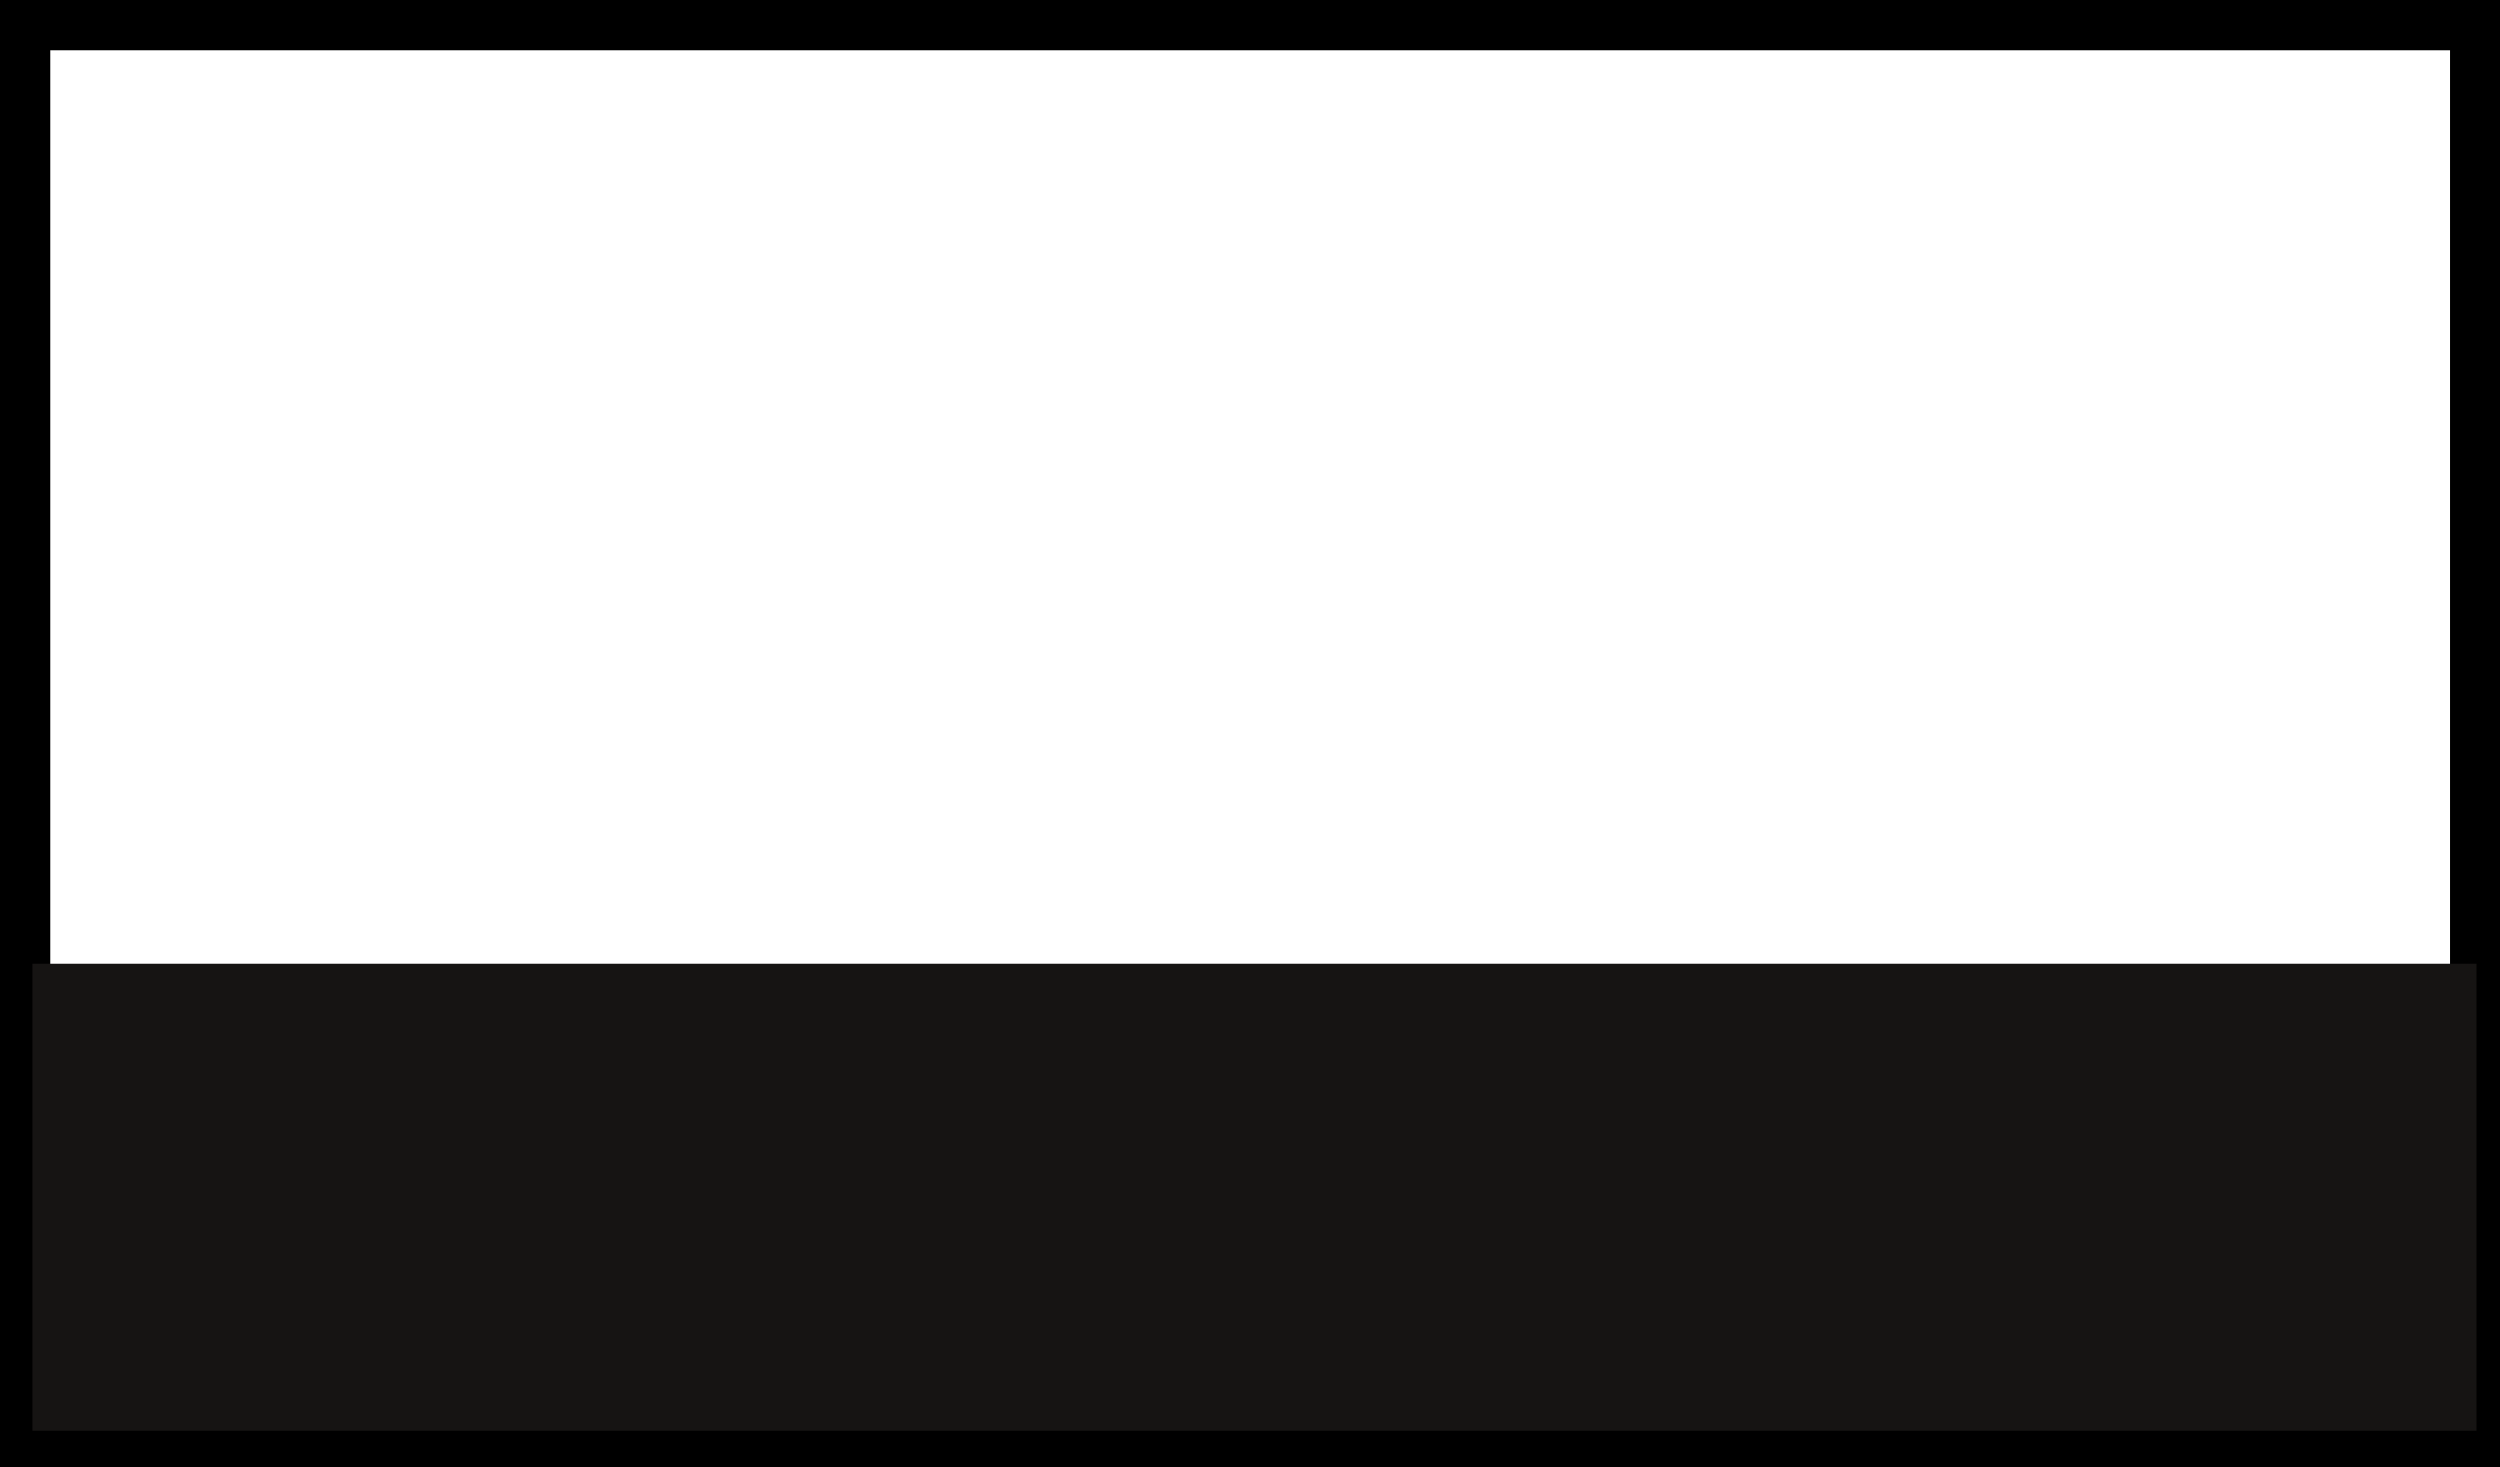 <?xml version="1.0" encoding="UTF-8"?>
<svg width="39.78pt" version="1.1" xmlns="http://www.w3.org/2000/svg" height="23.35pt" viewBox="0 0 39.78 23.35" xmlns:xlink="http://www.w3.org/1999/xlink">
 <defs>
  <clipPath id="Clip0">
   <path d="M0 0 L39.785 0 L39.785 23.35 L0 23.35 L0 0 Z" transform="translate(0, 0)"/>
  </clipPath>
 </defs>
 <g id="Background">
  <g id="Layer_1" clip-path="url(#Clip0)">
   <path style="fill:none;stroke:#000000; stroke-width:0.8; stroke-linecap:butt; stroke-linejoin:miter; stroke-dasharray:none;" d="M0 0 L38.985 0 L38.985 22.55 L0 22.55 L0 0 Z" transform="translate(0.4, 0.4)"/>
   <path style="fill:#161413; fill-rule:evenodd;stroke:none;" d="M0 0 L38.89 0 L38.89 7.431 L0 7.431 L0 0 Z" transform="translate(0.516, 15.335)"/>
  </g>
 </g>
</svg>
